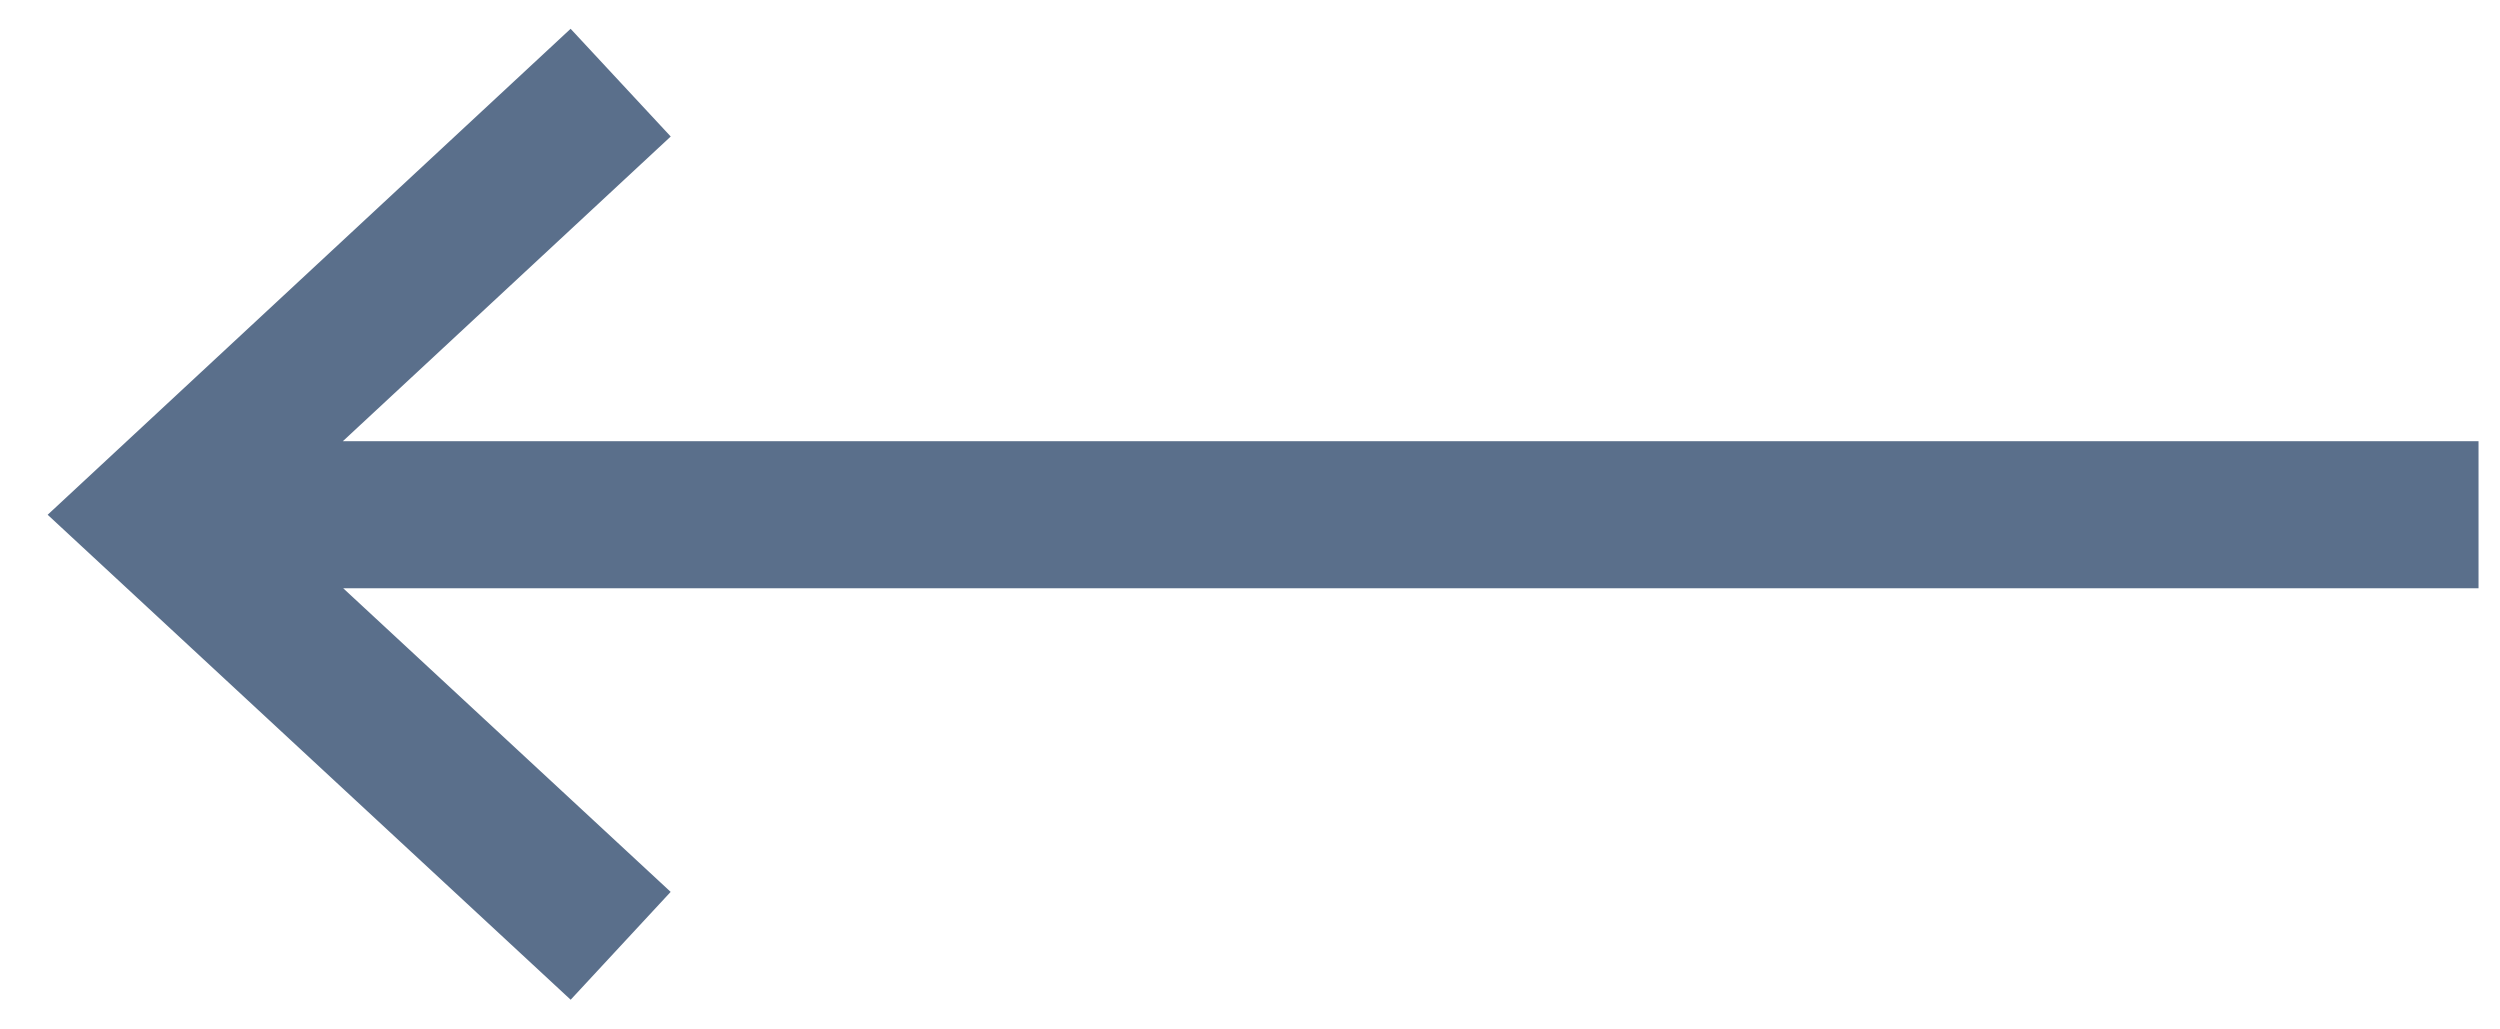 <?xml version="1.0" encoding="utf-8"?><svg width="34" height="14" fill="none" xmlns="http://www.w3.org/2000/svg" viewBox="0 0 34 14"><path d="M33.708 7H2.118M8.441 12.863L2.118 7l6.323-5.876" stroke="#5A6F8B" stroke-width="2"/></svg>